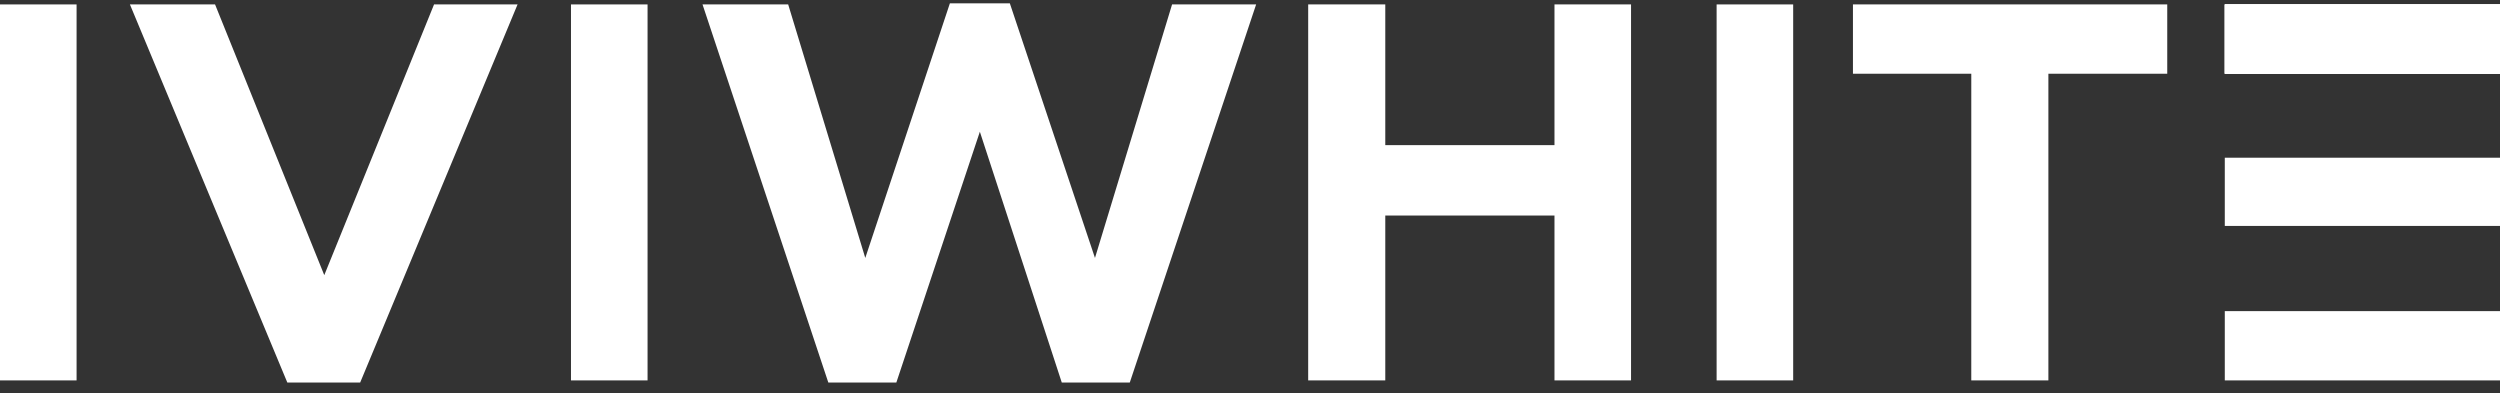 <svg width="178" height="28" viewBox="0 0 178 28" fill="none" xmlns="http://www.w3.org/2000/svg">
<rect x="0" y="0" width="178" height="28" fill="#333333" stroke="none"/>
<path d="M5.452 27.085H0L4.66589e-06 0.315L5.452 0.315L5.452 27.085Z" fill="white"/>
<path d="M25.643 27.238H20.458L9.25 0.315L15.312 0.315L23.088 19.59L30.904 0.315L36.851 0.315L25.643 27.238Z" fill="white"/>
<path d="M46.106 27.085H40.654L40.654 0.315L46.106 0.315L46.106 27.085Z" fill="white"/>
<path d="M63.819 27.238L58.977 27.238L50.019 0.315L56.118 0.315L61.608 18.366L67.631 0.238L71.901 0.238L77.962 18.366L83.452 0.315L89.437 0.315L80.44 27.238H75.599L69.766 9.379L63.819 27.238Z" fill="white"/>
<path d="M98.632 27.085H93.142L93.143 0.315L98.632 0.315V10.335L110.679 10.335V0.315L116.13 0.315V27.085H110.679V15.345L98.632 15.345V27.085Z" fill="white"/>
<path d="M127.674 27.085H122.223L122.223 0.315L127.674 0.315V27.085Z" fill="white"/>
<path d="M131.93 5.248V0.315L154.308 0.315V5.248L145.845 5.248V27.085H140.355L140.356 5.248L131.93 5.248Z" fill="white"/>
<path d="M158.405 0.315L178 0.315V5.248L158.405 5.248V0.315Z" fill="white"/>
<path d="M158.405 0.315L178 0.315V5.248L158.405 5.248V0.315Z" fill="white"/>
<path d="M158.405 0.315L178 0.315V5.248L158.405 5.248V0.315Z" fill="white"/>
<path d="M158.405 0.315L178 0.315V5.248L158.405 5.248V0.315Z" fill="white"/>
<path d="M158.405 11.229H178V16.086H158.405V11.229Z" fill="white"/>
<path d="M158.405 22.152H178V27.085H158.405V22.152Z" fill="white"/>
</svg>
